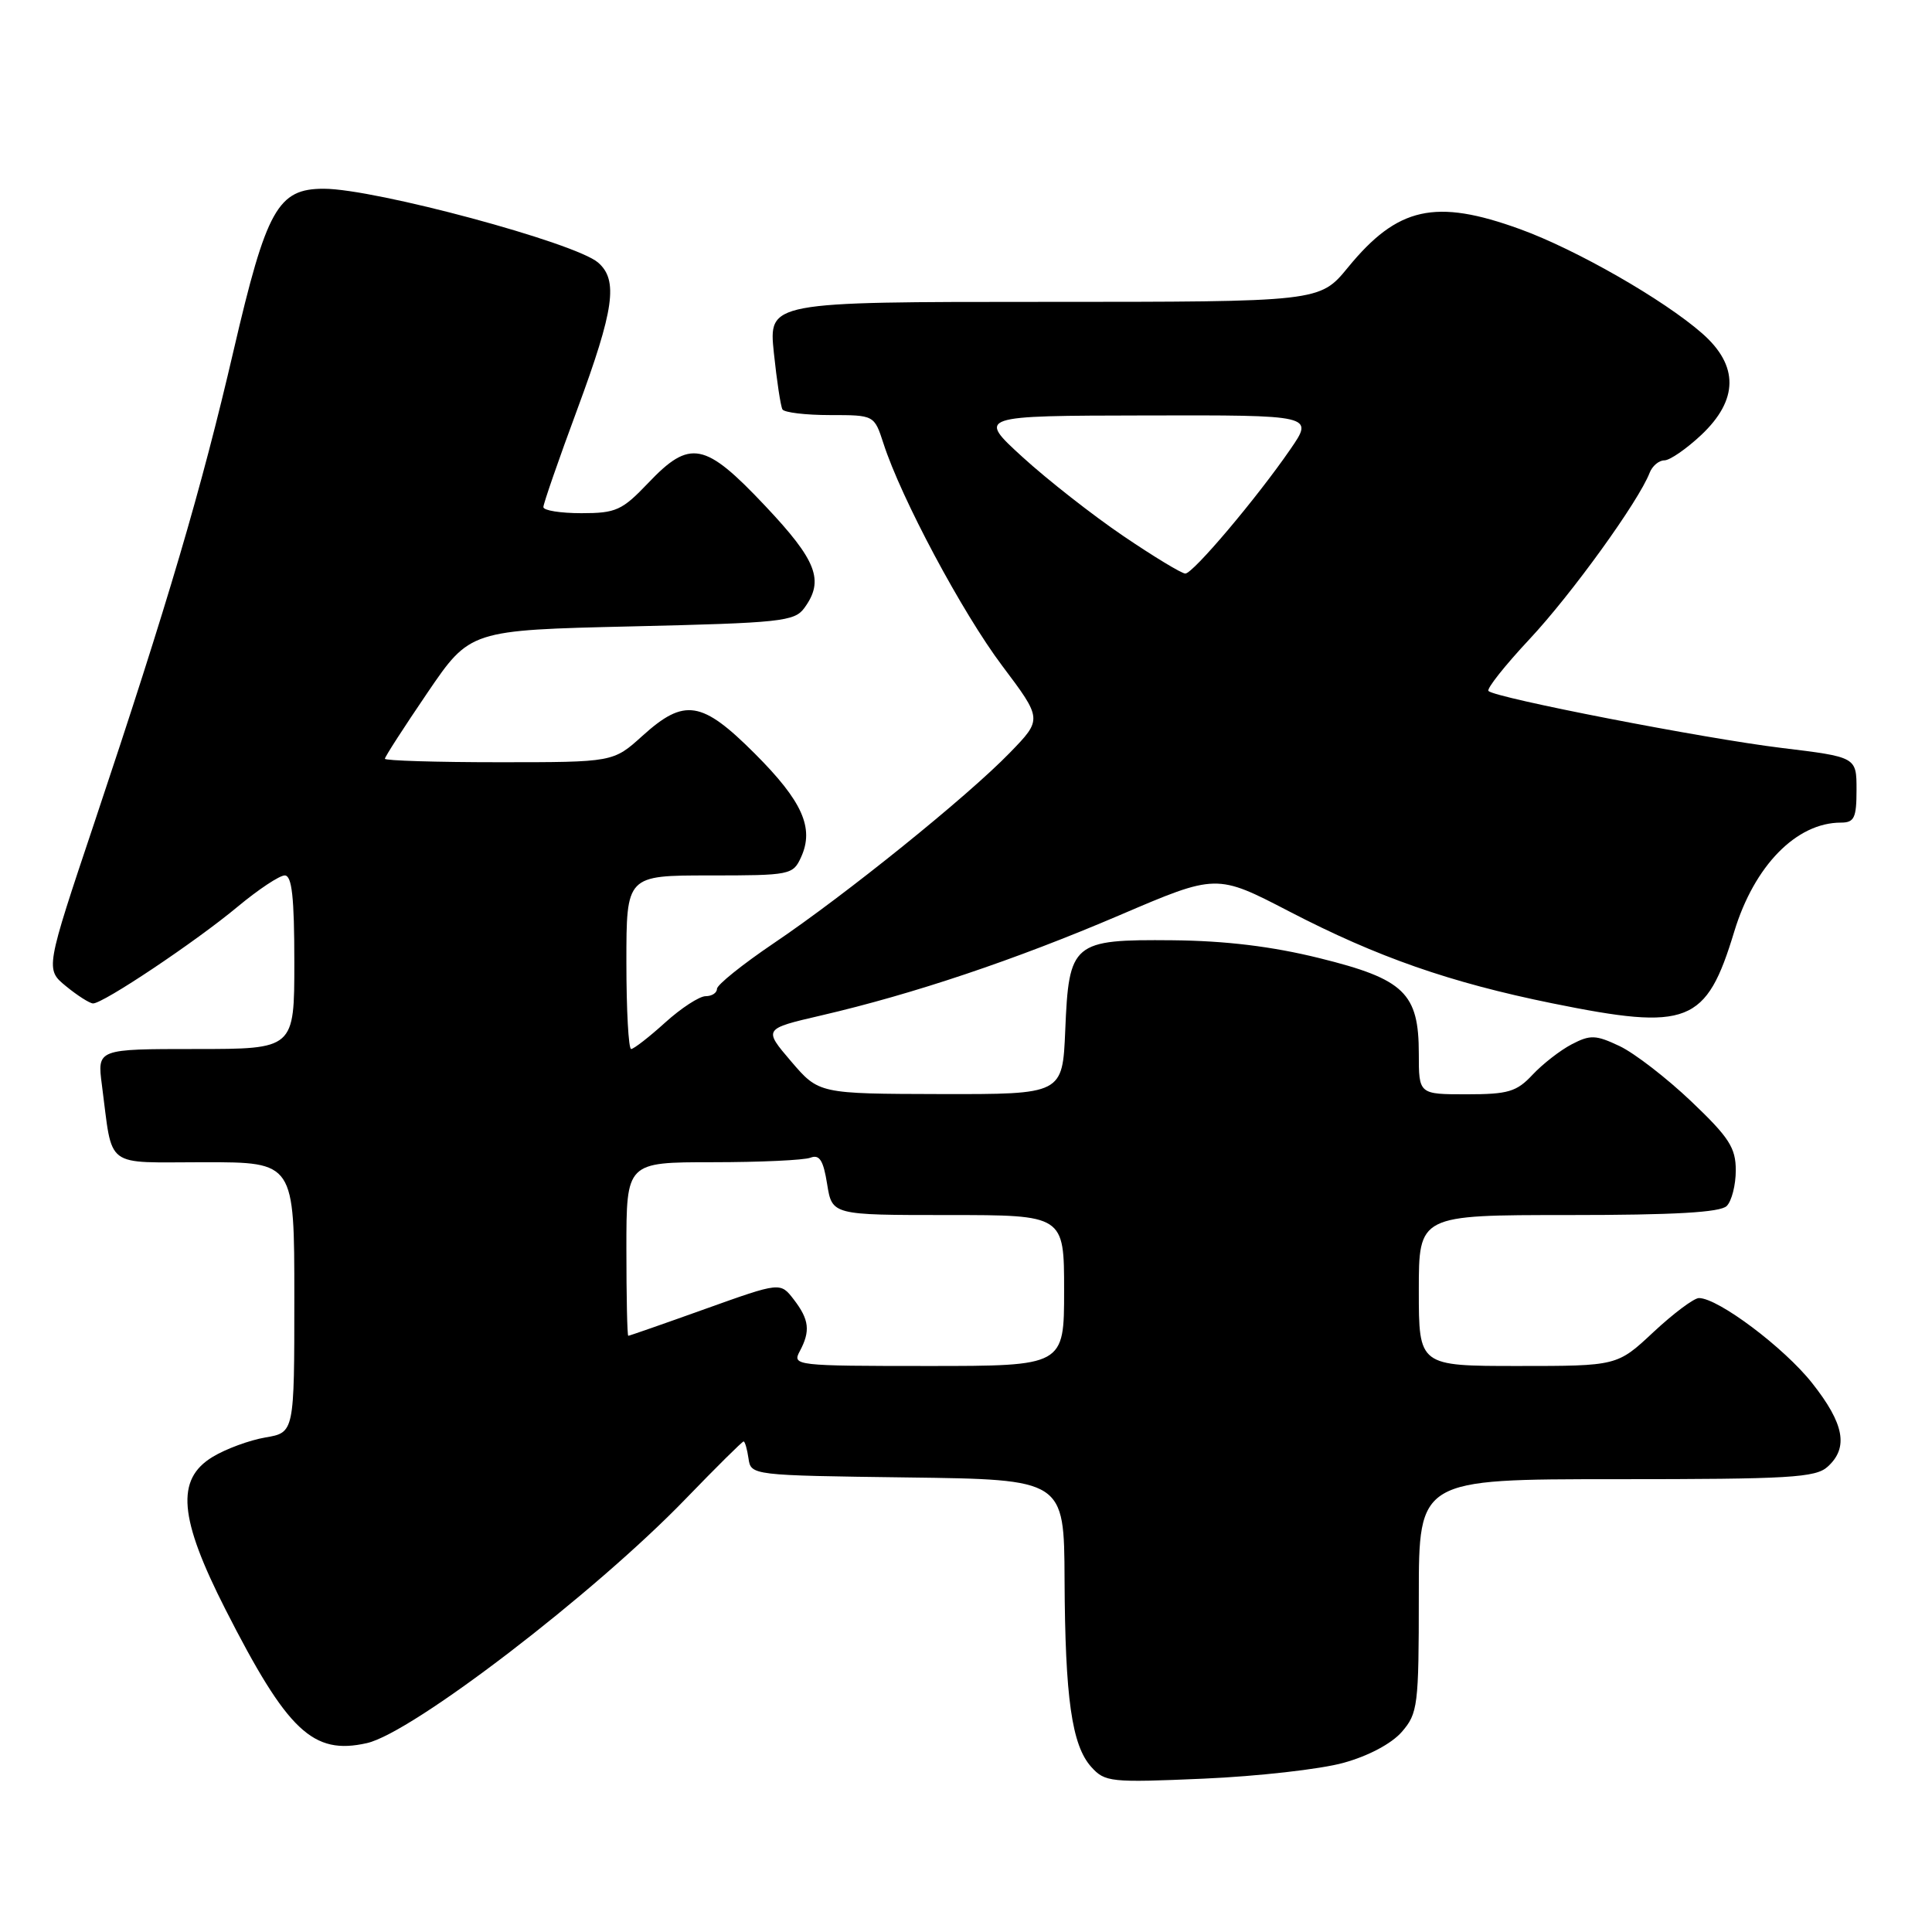 <?xml version="1.0" encoding="UTF-8" standalone="no"?>
<!DOCTYPE svg PUBLIC "-//W3C//DTD SVG 1.1//EN" "http://www.w3.org/Graphics/SVG/1.1/DTD/svg11.dtd" >
<svg xmlns="http://www.w3.org/2000/svg" xmlns:xlink="http://www.w3.org/1999/xlink" version="1.1" viewBox="0 0 256 256">
 <g >
 <path fill="currentColor"
d=" M 178.00 233.59 C 181.32 232.68 184.39 231.04 185.75 229.48 C 187.87 227.03 188.00 226.03 188.00 211.44 C 188.00 196.00 188.00 196.00 214.17 196.00 C 237.12 196.00 240.57 195.80 242.17 194.35 C 244.97 191.82 244.38 188.66 240.12 183.27 C 236.41 178.57 227.66 172.00 225.12 172.00 C 224.46 172.00 221.75 174.03 219.10 176.50 C 214.29 181.00 214.29 181.00 201.15 181.00 C 188.00 181.00 188.00 181.00 188.00 171.00 C 188.00 161.00 188.00 161.00 207.80 161.00 C 221.87 161.00 227.95 160.65 228.80 159.80 C 229.46 159.14 230.00 157.01 230.00 155.08 C 230.00 152.08 229.12 150.72 224.10 145.94 C 220.85 142.85 216.59 139.56 214.62 138.62 C 211.45 137.12 210.73 137.09 208.27 138.37 C 206.75 139.16 204.41 140.98 203.08 142.40 C 200.96 144.67 199.85 145.00 194.33 145.00 C 188.00 145.00 188.00 145.00 188.00 139.63 C 188.00 131.59 186.08 129.74 174.84 126.96 C 168.54 125.40 162.42 124.66 155.37 124.59 C 142.11 124.47 141.63 124.87 141.15 136.54 C 140.79 145.00 140.79 145.00 124.65 144.97 C 108.50 144.93 108.50 144.93 104.82 140.63 C 101.15 136.33 101.15 136.33 108.82 134.55 C 121.01 131.72 134.48 127.20 148.35 121.27 C 161.19 115.77 161.19 115.77 170.85 120.78 C 182.51 126.83 192.14 130.19 205.66 132.94 C 223.74 136.61 226.08 135.69 229.80 123.43 C 232.45 114.71 238.04 109.00 243.93 109.00 C 245.70 109.00 246.00 108.38 246.00 104.65 C 246.00 100.31 246.00 100.31 236.03 99.10 C 225.89 97.87 198.15 92.48 197.23 91.56 C 196.95 91.28 199.40 88.19 202.68 84.68 C 208.25 78.73 217.13 66.42 218.58 62.66 C 218.93 61.75 219.81 61.00 220.54 61.00 C 221.26 61.00 223.46 59.48 225.43 57.63 C 230.36 52.98 230.41 48.44 225.55 44.18 C 220.46 39.71 208.83 33.05 201.41 30.36 C 190.19 26.29 185.19 27.40 178.61 35.44 C 174.87 40.00 174.87 40.00 138.35 40.00 C 101.84 40.00 101.84 40.00 102.54 46.75 C 102.93 50.46 103.44 53.84 103.68 54.25 C 103.92 54.66 106.76 55.00 109.98 55.00 C 115.84 55.00 115.84 55.00 117.06 58.75 C 119.40 66.01 127.51 81.19 132.79 88.21 C 138.12 95.30 138.12 95.30 133.81 99.74 C 128.19 105.54 112.05 118.56 102.53 124.98 C 98.39 127.78 95.00 130.50 95.00 131.03 C 95.00 131.56 94.33 132.00 93.50 132.00 C 92.68 132.00 90.26 133.57 88.13 135.50 C 86.00 137.43 83.97 139.00 83.63 139.00 C 83.28 139.00 83.00 133.82 83.00 127.50 C 83.00 116.00 83.00 116.00 94.02 116.00 C 104.72 116.00 105.08 115.93 106.15 113.57 C 107.91 109.71 106.32 106.16 100.03 99.87 C 92.99 92.83 90.70 92.47 85.13 97.50 C 81.26 101.00 81.26 101.00 66.13 101.00 C 57.81 101.00 51.00 100.79 51.00 100.54 C 51.00 100.28 53.54 96.35 56.64 91.79 C 62.28 83.50 62.28 83.50 83.72 83.00 C 103.47 82.54 105.28 82.35 106.58 80.56 C 109.25 76.91 108.24 74.29 101.38 67.02 C 93.39 58.55 91.43 58.17 85.89 64.00 C 82.43 67.63 81.62 68.00 77.04 68.00 C 74.27 68.00 72.00 67.64 72.00 67.19 C 72.00 66.75 74.02 60.91 76.50 54.22 C 81.39 40.99 81.94 37.12 79.25 34.79 C 76.22 32.16 49.71 25.02 42.92 25.01 C 36.81 25.00 35.31 27.68 30.95 46.45 C 26.68 64.85 22.26 79.84 12.52 108.96 C 6.00 128.43 6.00 128.43 8.75 130.68 C 10.26 131.92 11.87 132.94 12.32 132.96 C 13.61 133.02 25.94 124.77 31.48 120.15 C 34.22 117.87 37.03 116.00 37.73 116.00 C 38.68 116.00 39.00 118.88 39.00 127.50 C 39.00 139.00 39.00 139.00 25.94 139.00 C 12.88 139.00 12.88 139.00 13.50 143.75 C 14.99 155.04 13.61 154.00 27.08 154.00 C 39.00 154.00 39.00 154.00 39.00 171.91 C 39.00 189.82 39.00 189.82 35.17 190.47 C 33.06 190.83 29.91 191.99 28.17 193.05 C 23.27 196.02 23.71 201.14 29.88 213.27 C 38.10 229.41 41.46 232.59 48.62 230.97 C 54.63 229.62 78.76 211.13 90.85 198.61 C 94.90 194.42 98.35 191.00 98.53 191.00 C 98.71 191.00 99.00 192.01 99.18 193.25 C 99.50 195.49 99.59 195.50 120.25 195.77 C 141.00 196.04 141.00 196.04 141.06 209.27 C 141.13 225.02 142.02 231.25 144.59 234.12 C 146.41 236.14 147.13 236.22 159.50 235.68 C 166.65 235.37 174.97 234.43 178.00 233.59 Z  M 105.96 179.07 C 107.41 176.37 107.23 174.86 105.18 172.19 C 103.40 169.88 103.40 169.88 93.45 173.44 C 87.98 175.40 83.39 177.00 83.25 177.00 C 83.11 177.00 83.00 171.82 83.00 165.50 C 83.00 154.00 83.00 154.00 94.42 154.00 C 100.70 154.00 106.54 153.73 107.39 153.40 C 108.59 152.94 109.10 153.75 109.60 156.90 C 110.26 161.00 110.26 161.00 125.63 161.00 C 141.00 161.00 141.00 161.00 141.00 171.00 C 141.00 181.00 141.00 181.00 122.96 181.00 C 105.44 181.00 104.96 180.94 105.96 179.07 Z  M 148.84 71.02 C 144.80 68.28 138.80 63.58 135.50 60.57 C 129.50 55.09 129.50 55.09 151.80 55.05 C 174.10 55.00 174.10 55.00 170.98 59.53 C 166.51 66.03 158.08 76.00 157.06 76.00 C 156.58 76.00 152.88 73.76 148.84 71.02 Z "/>
</g>
</svg>